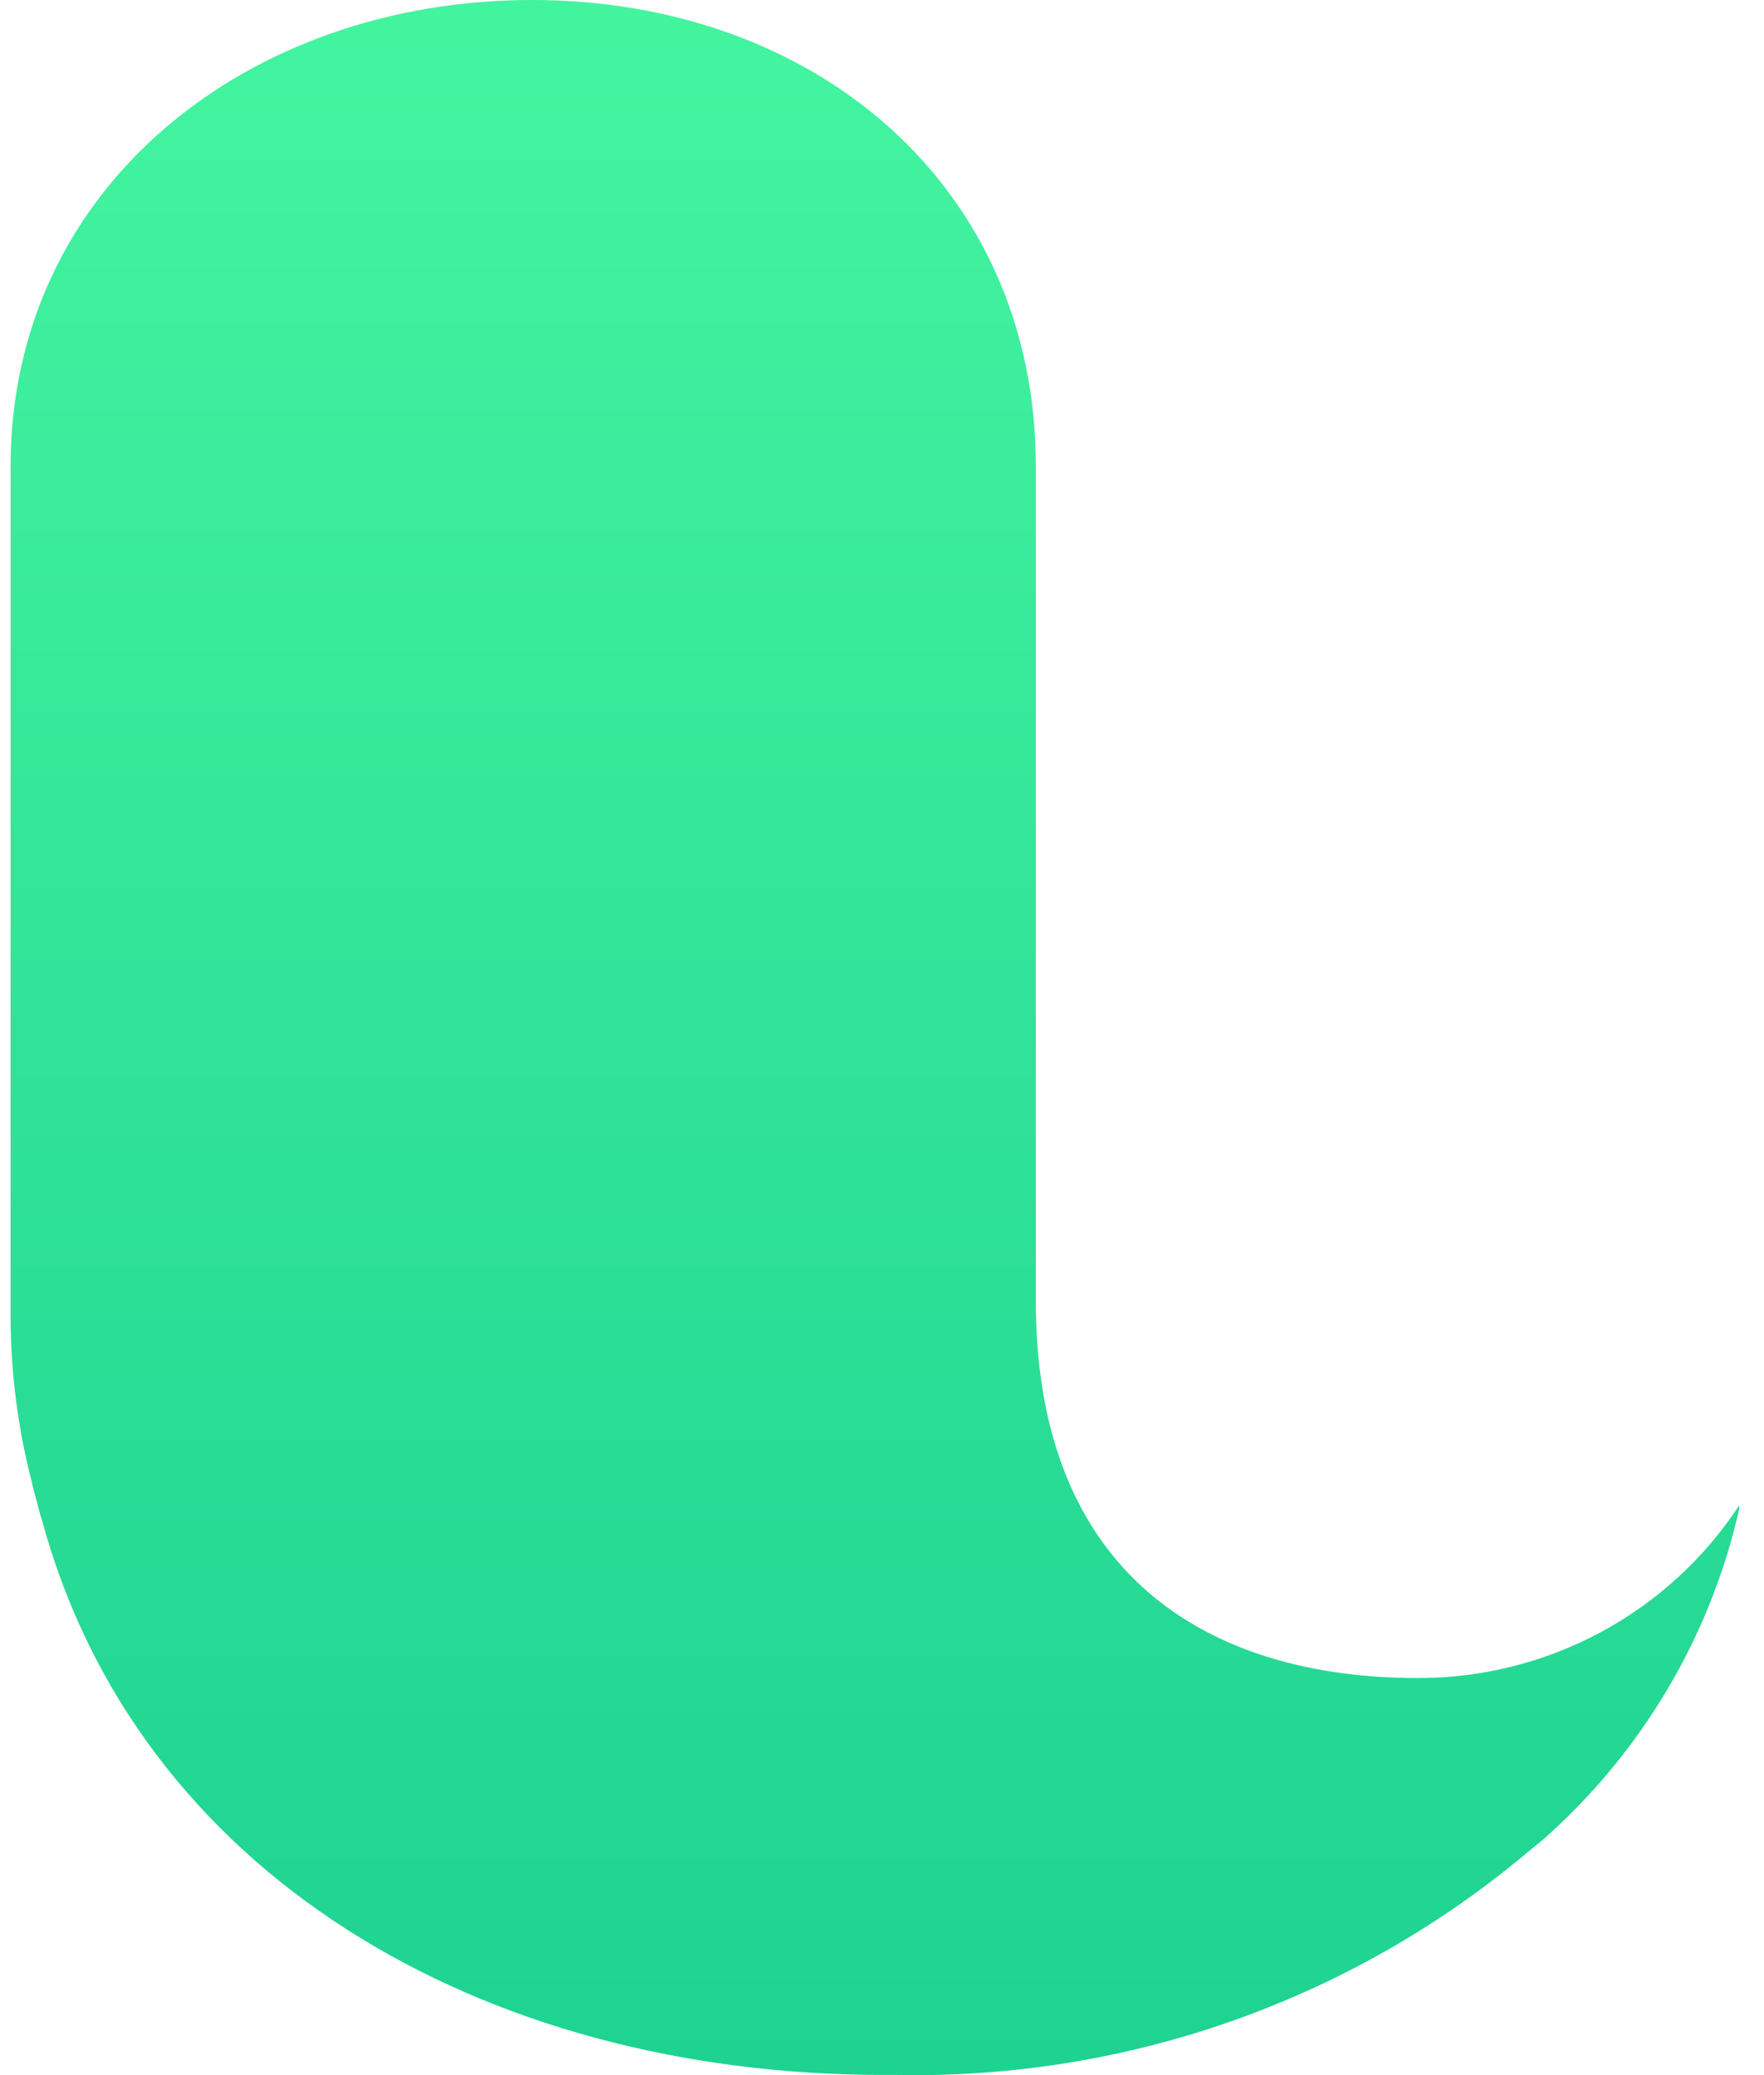 <svg width="34" height="40" viewBox="0 0 34 40" fill="none" xmlns="http://www.w3.org/2000/svg">
<path d="M17.287 39.997C21.716 40.081 26.025 38.566 29.407 35.734L29.581 35.591L29.748 35.454C31.648 33.773 32.968 31.545 33.523 29.083V29.083V29.015C32.854 30.037 31.938 30.878 30.857 31.46C29.777 32.042 28.566 32.346 27.335 32.346C23.267 32.346 19.965 30.34 19.965 25.078V8.994C19.965 3.588 15.712 0 10.252 0C4.792 0 0.204 3.588 0.204 8.994V25.381C0.206 26.456 0.344 27.527 0.613 28.569C0.642 28.718 0.688 28.855 0.723 28.998C0.758 29.14 0.775 29.203 0.81 29.306C2.645 36.066 9.207 39.997 17.045 39.997H17.287Z" fill="url(#paint0_linear_2_451)"/>
<defs>
<linearGradient id="paint0_linear_2_451" x1="16.866" y1="0.371" x2="16.866" y2="39.905" gradientUnits="userSpaceOnUse">
<stop stop-color="#43F49F"/>
<stop offset="1" stop-color="#1ED292"/>
</linearGradient>
</defs>
</svg>
